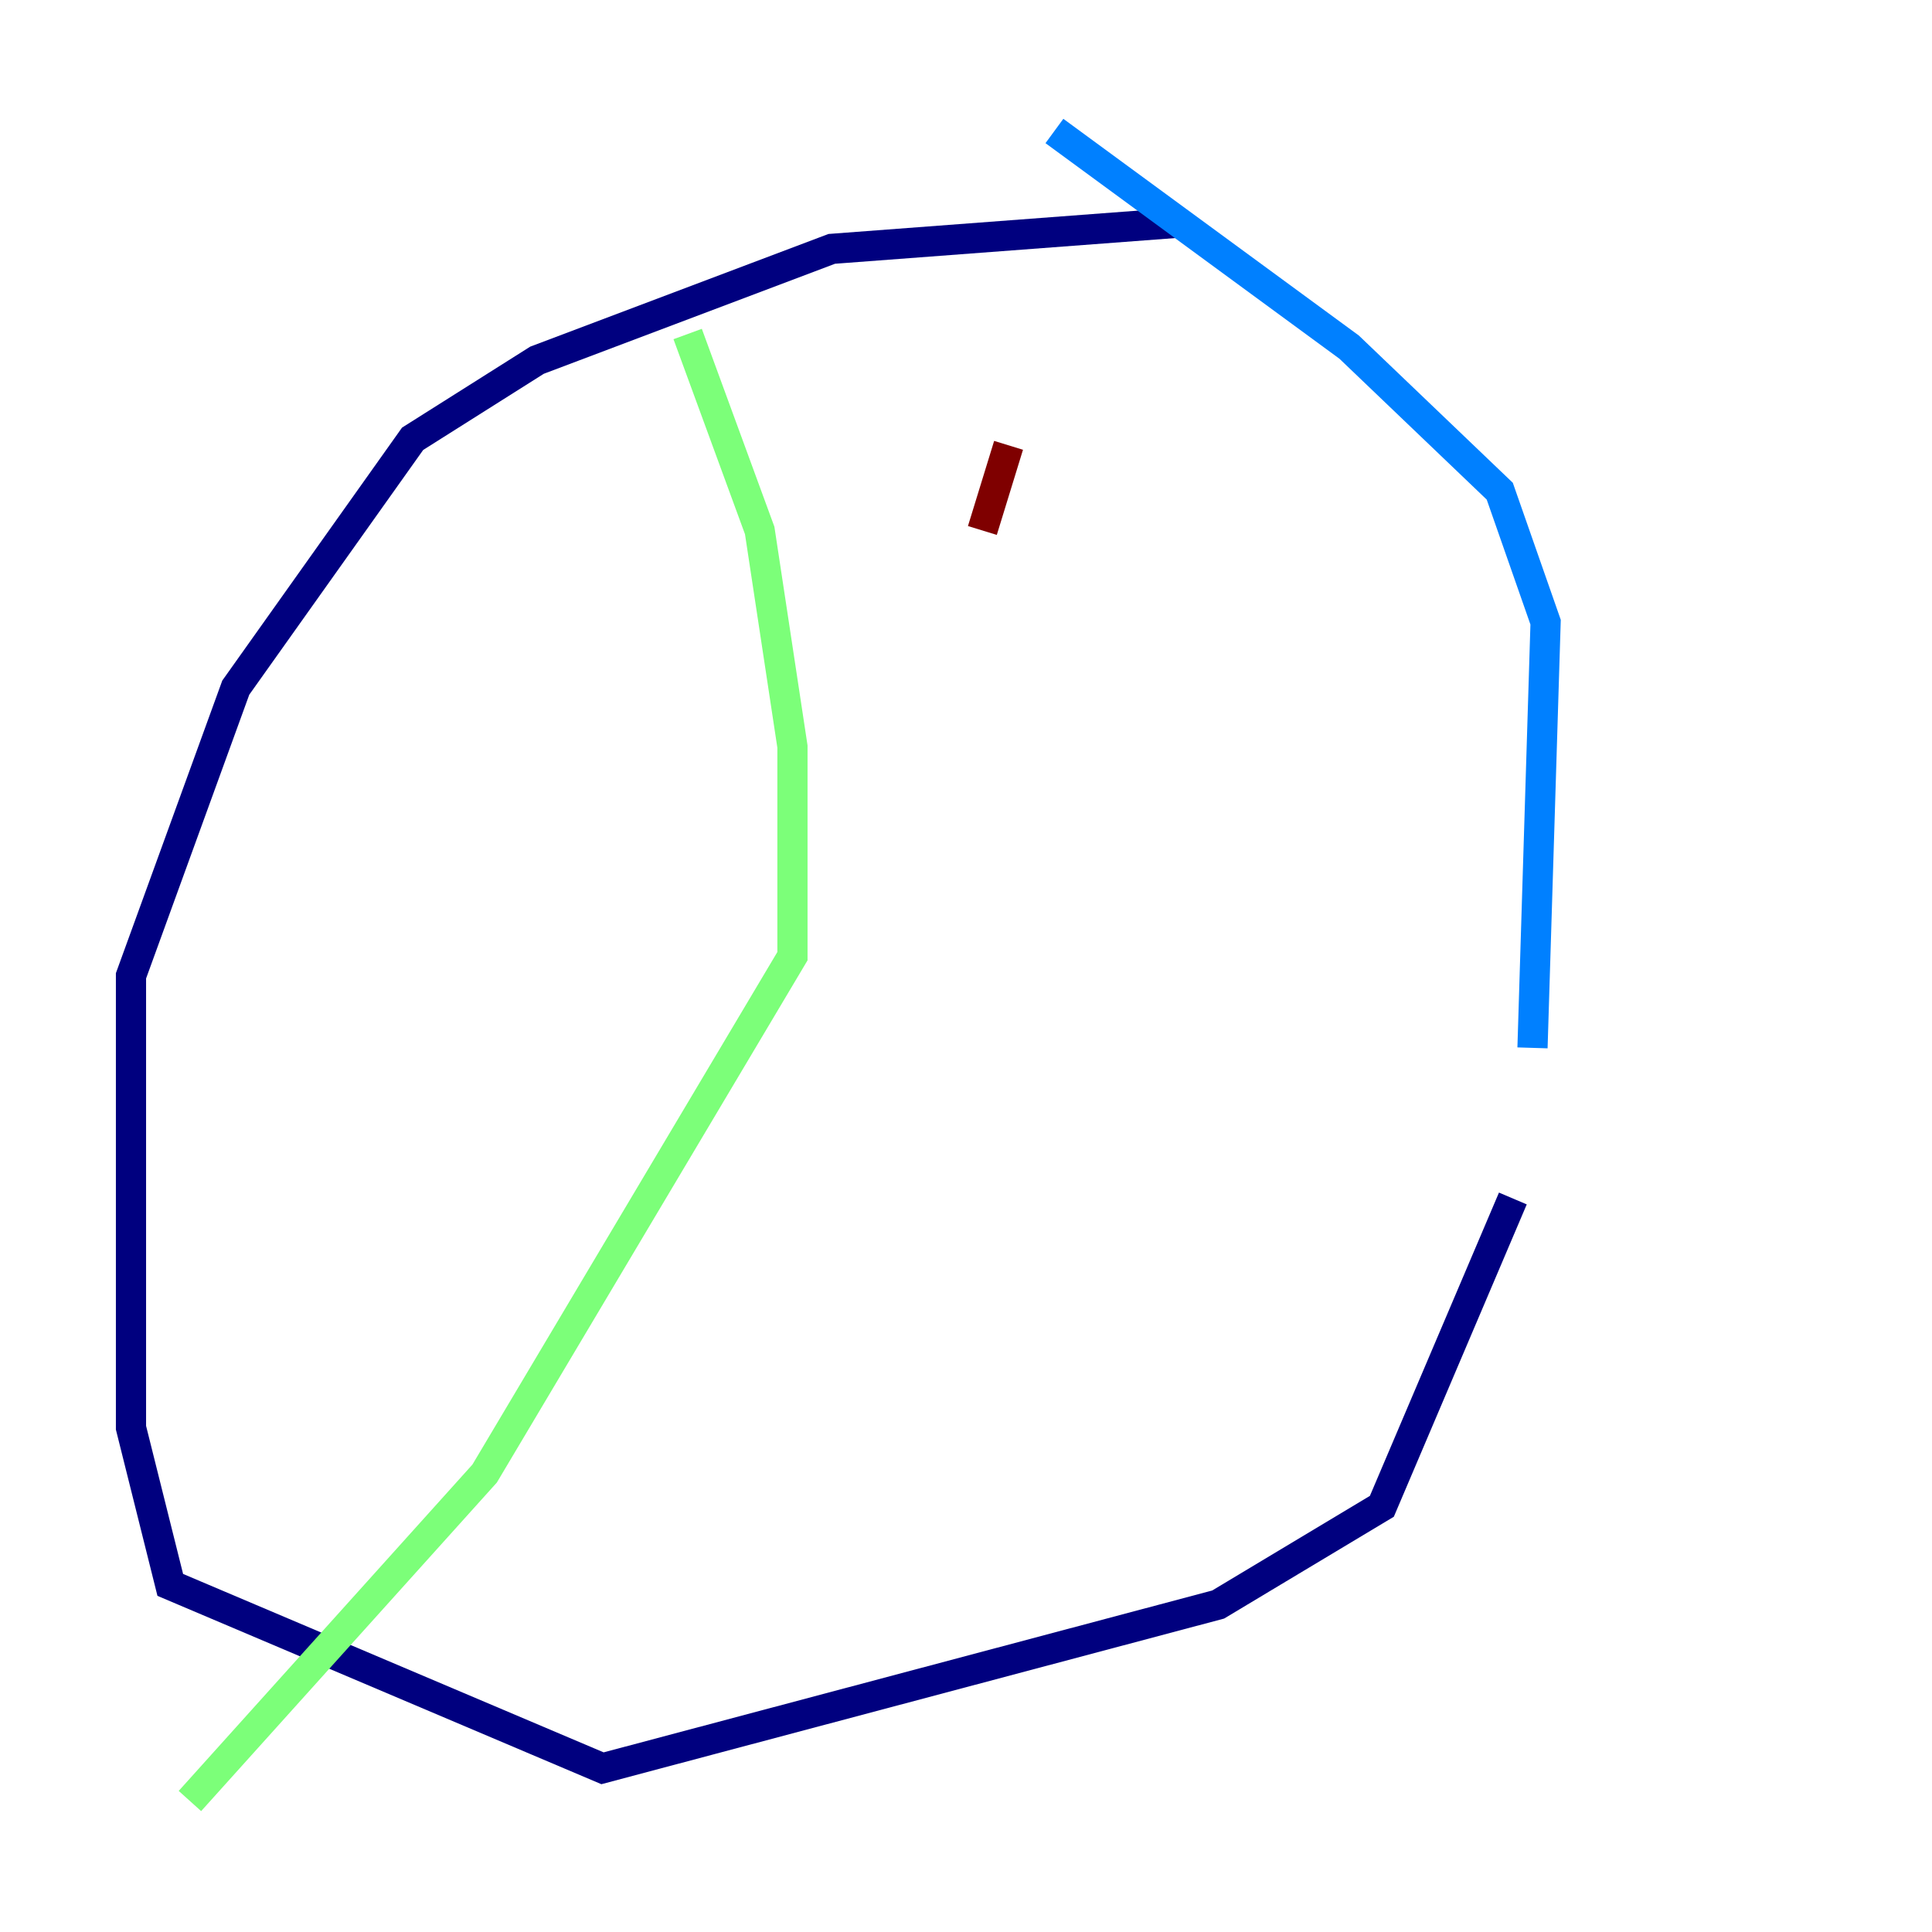 <?xml version="1.0" encoding="utf-8" ?>
<svg baseProfile="tiny" height="128" version="1.2" viewBox="0,0,128,128" width="128" xmlns="http://www.w3.org/2000/svg" xmlns:ev="http://www.w3.org/2001/xml-events" xmlns:xlink="http://www.w3.org/1999/xlink"><defs /><polyline fill="none" points="78.102,14.752 55.105,16.488 35.58,23.864 27.336,29.071 15.62,45.559 8.678,64.651 8.678,94.59 11.281,105.003 39.919,117.153 80.705,106.305 91.552,99.797 100.231,79.403" stroke="#00007f" stroke-width="2" /><polyline fill="none" points="69.858,8.678 89.383,22.997 99.363,32.542 102.4,41.22 101.532,69.424" stroke="#0080ff" stroke-width="2" /><polyline fill="none" points="45.559,22.129 50.332,35.146 52.502,49.464 52.502,63.349 32.108,97.627 12.583,119.322" stroke="#7cff79" stroke-width="2" /><polyline fill="none" points="70.291,17.79 70.291,17.79" stroke="#ff9400" stroke-width="2" /><polyline fill="none" points="66.82,29.505 65.085,35.146" stroke="#7f0000" stroke-width="2" /></svg>